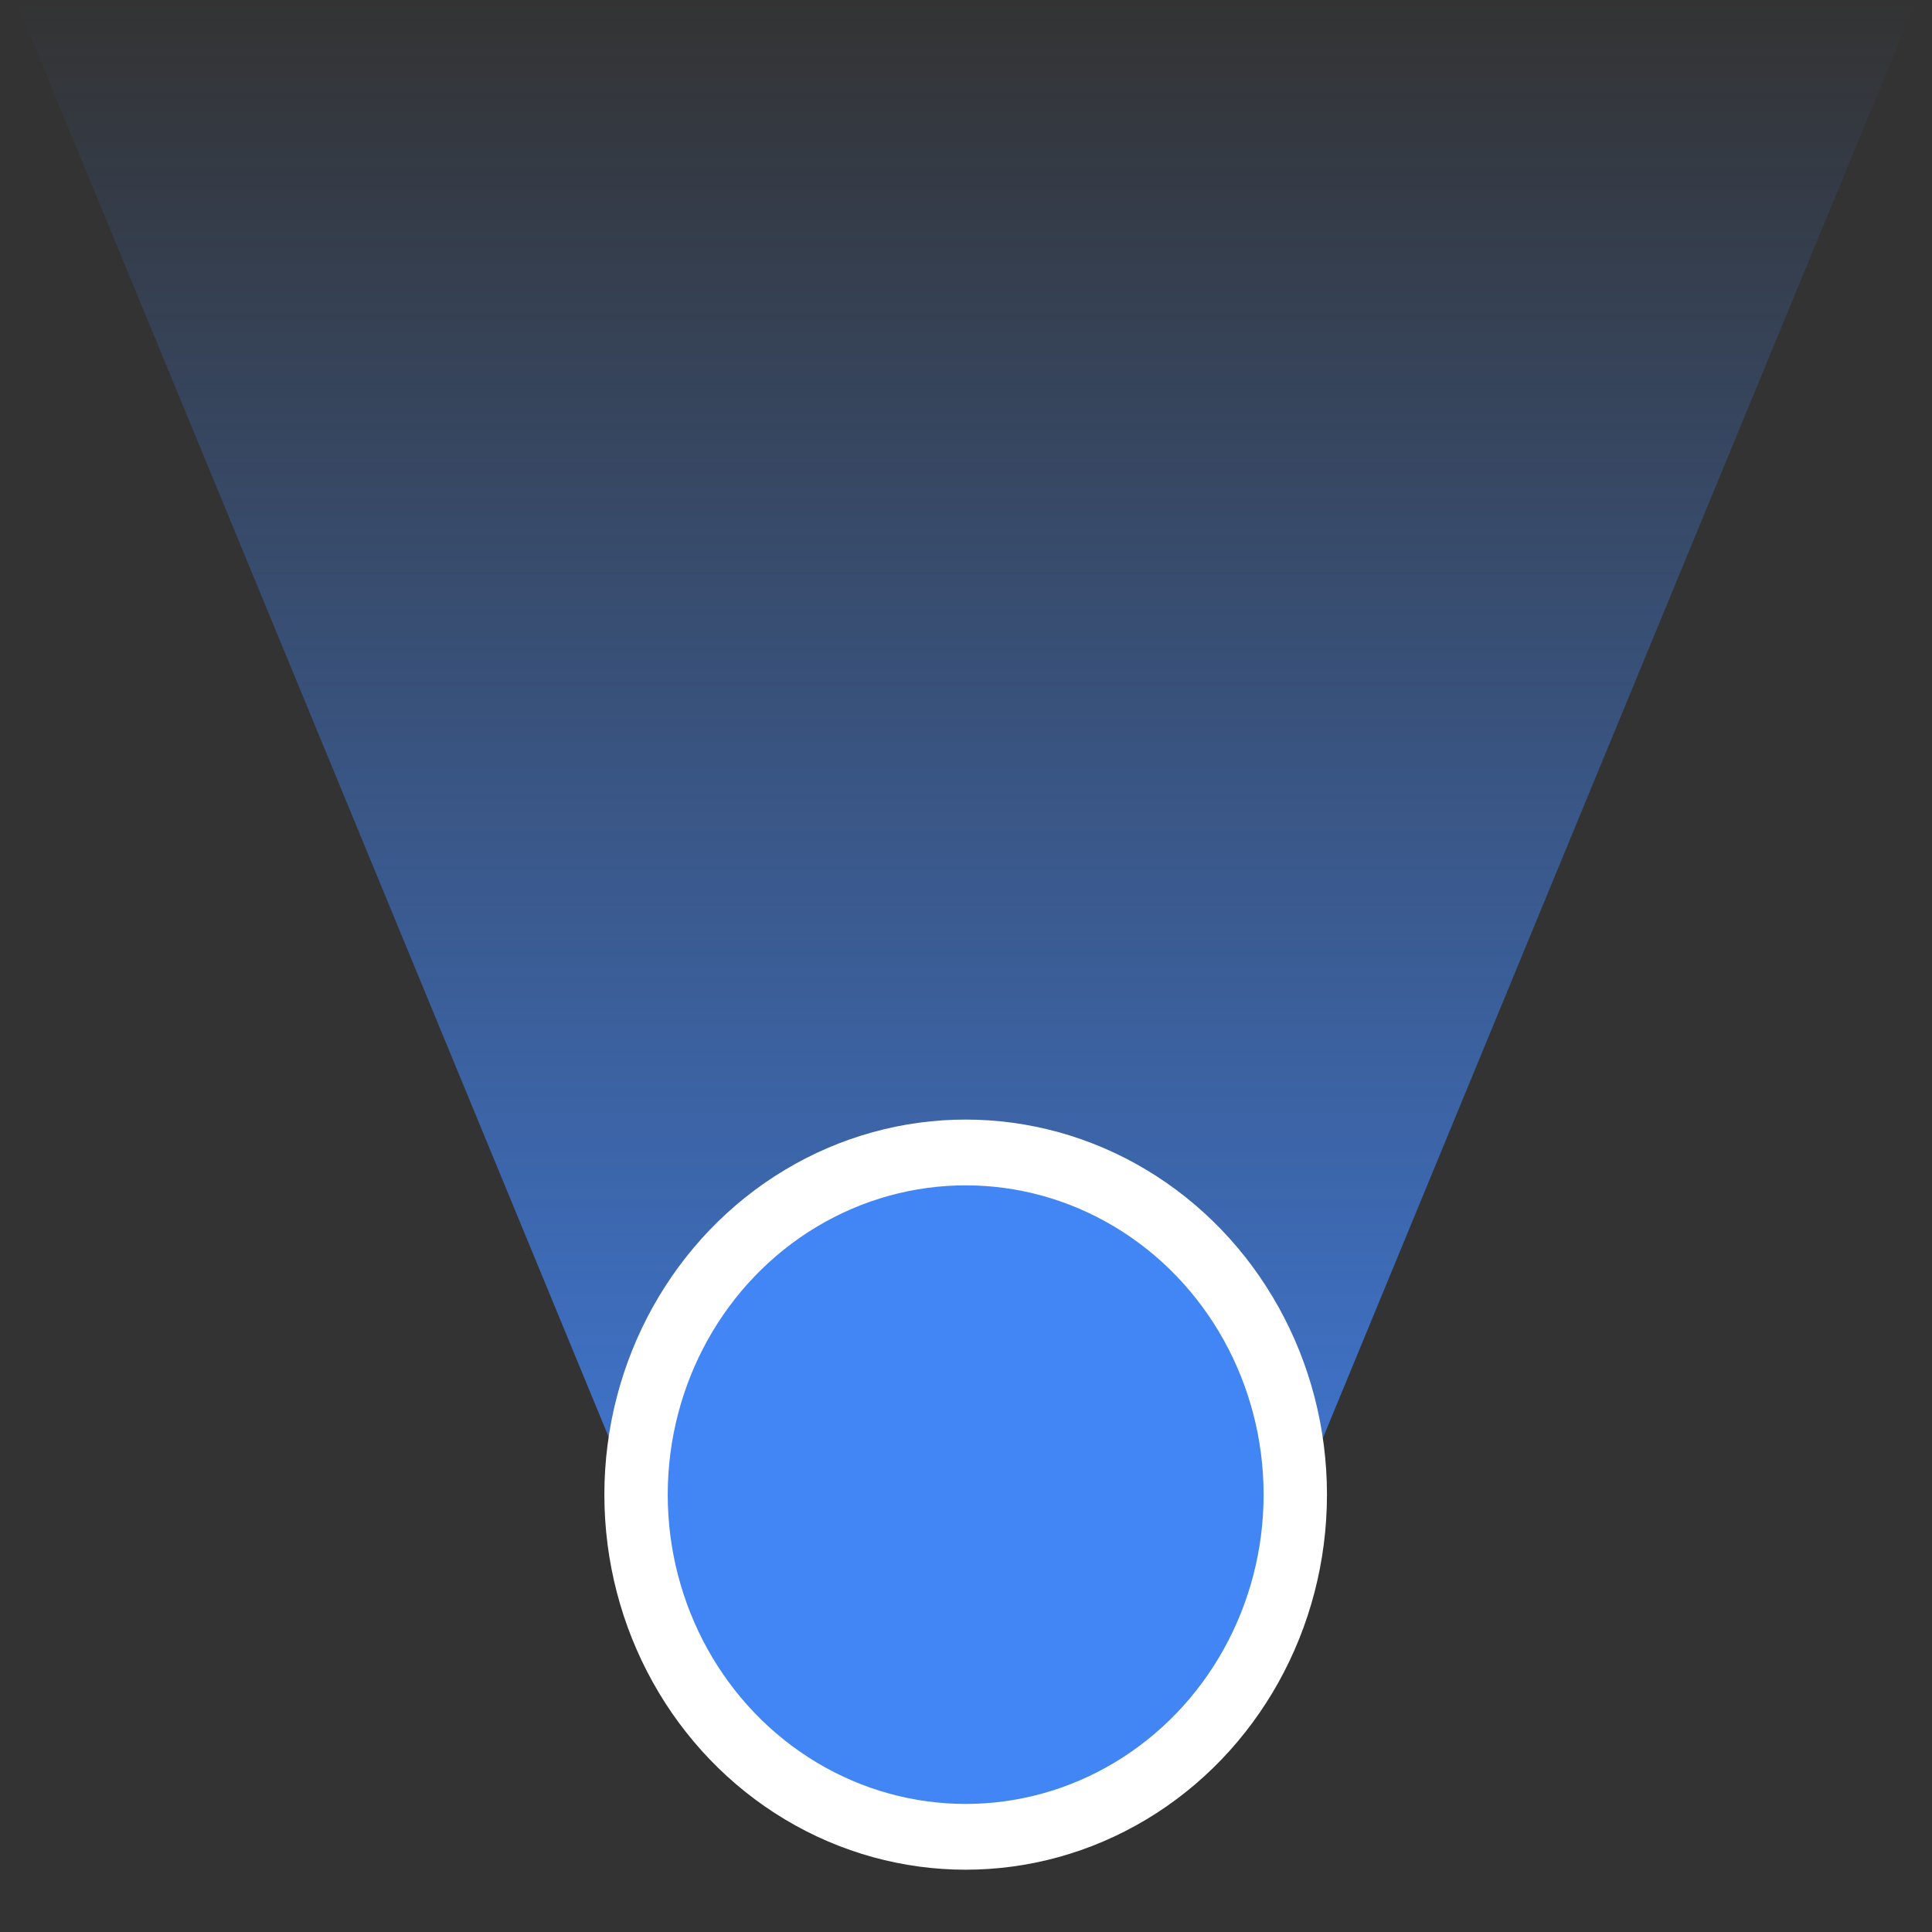 <svg class="navigation-arrow" viewBox="0 0 64 64" preserveAspectRatio="xMidYMid meet" xmlns="http://www.w3.org/2000/svg">
  <rect x="0" y="0" width="64" height="64" fill="#333333" stroke="none"/>
  <defs>
    <linearGradient gradientUnits="userSpaceOnUse" x1="32" y1="0" x2="32" y2="49.836" id="gradient-0">
      <stop offset="0" style="stop-color: rgb(66, 133, 244); stop-opacity: 0;"></stop>
      <stop offset="1" style="stop-color: rgb(66, 133, 244); stop-opacity: 0.8;"></stop>
    </linearGradient>
  </defs>
  <path d="M 0.514 0 L 63.486 0 L 42.915 49.836 C 42.919 49.709 42.921 49.581 42.921 49.452 C 42.921 43.19 38.031 38.114 32 38.114 C 25.969 38.114 21.079 43.19 21.079 49.452 C 21.079 49.581 21.081 49.709 21.085 49.836 L 0.514 0 Z" style="fill: url(#gradient-0);"></path>
  <circle cx="32" cy="32" r="5.202" fill="#4285F4" stroke="white" style="stroke-width: 1px;" transform="matrix(2.099, 0, 0, 2.179, -35.179, -20.216)"></circle>
</svg>
